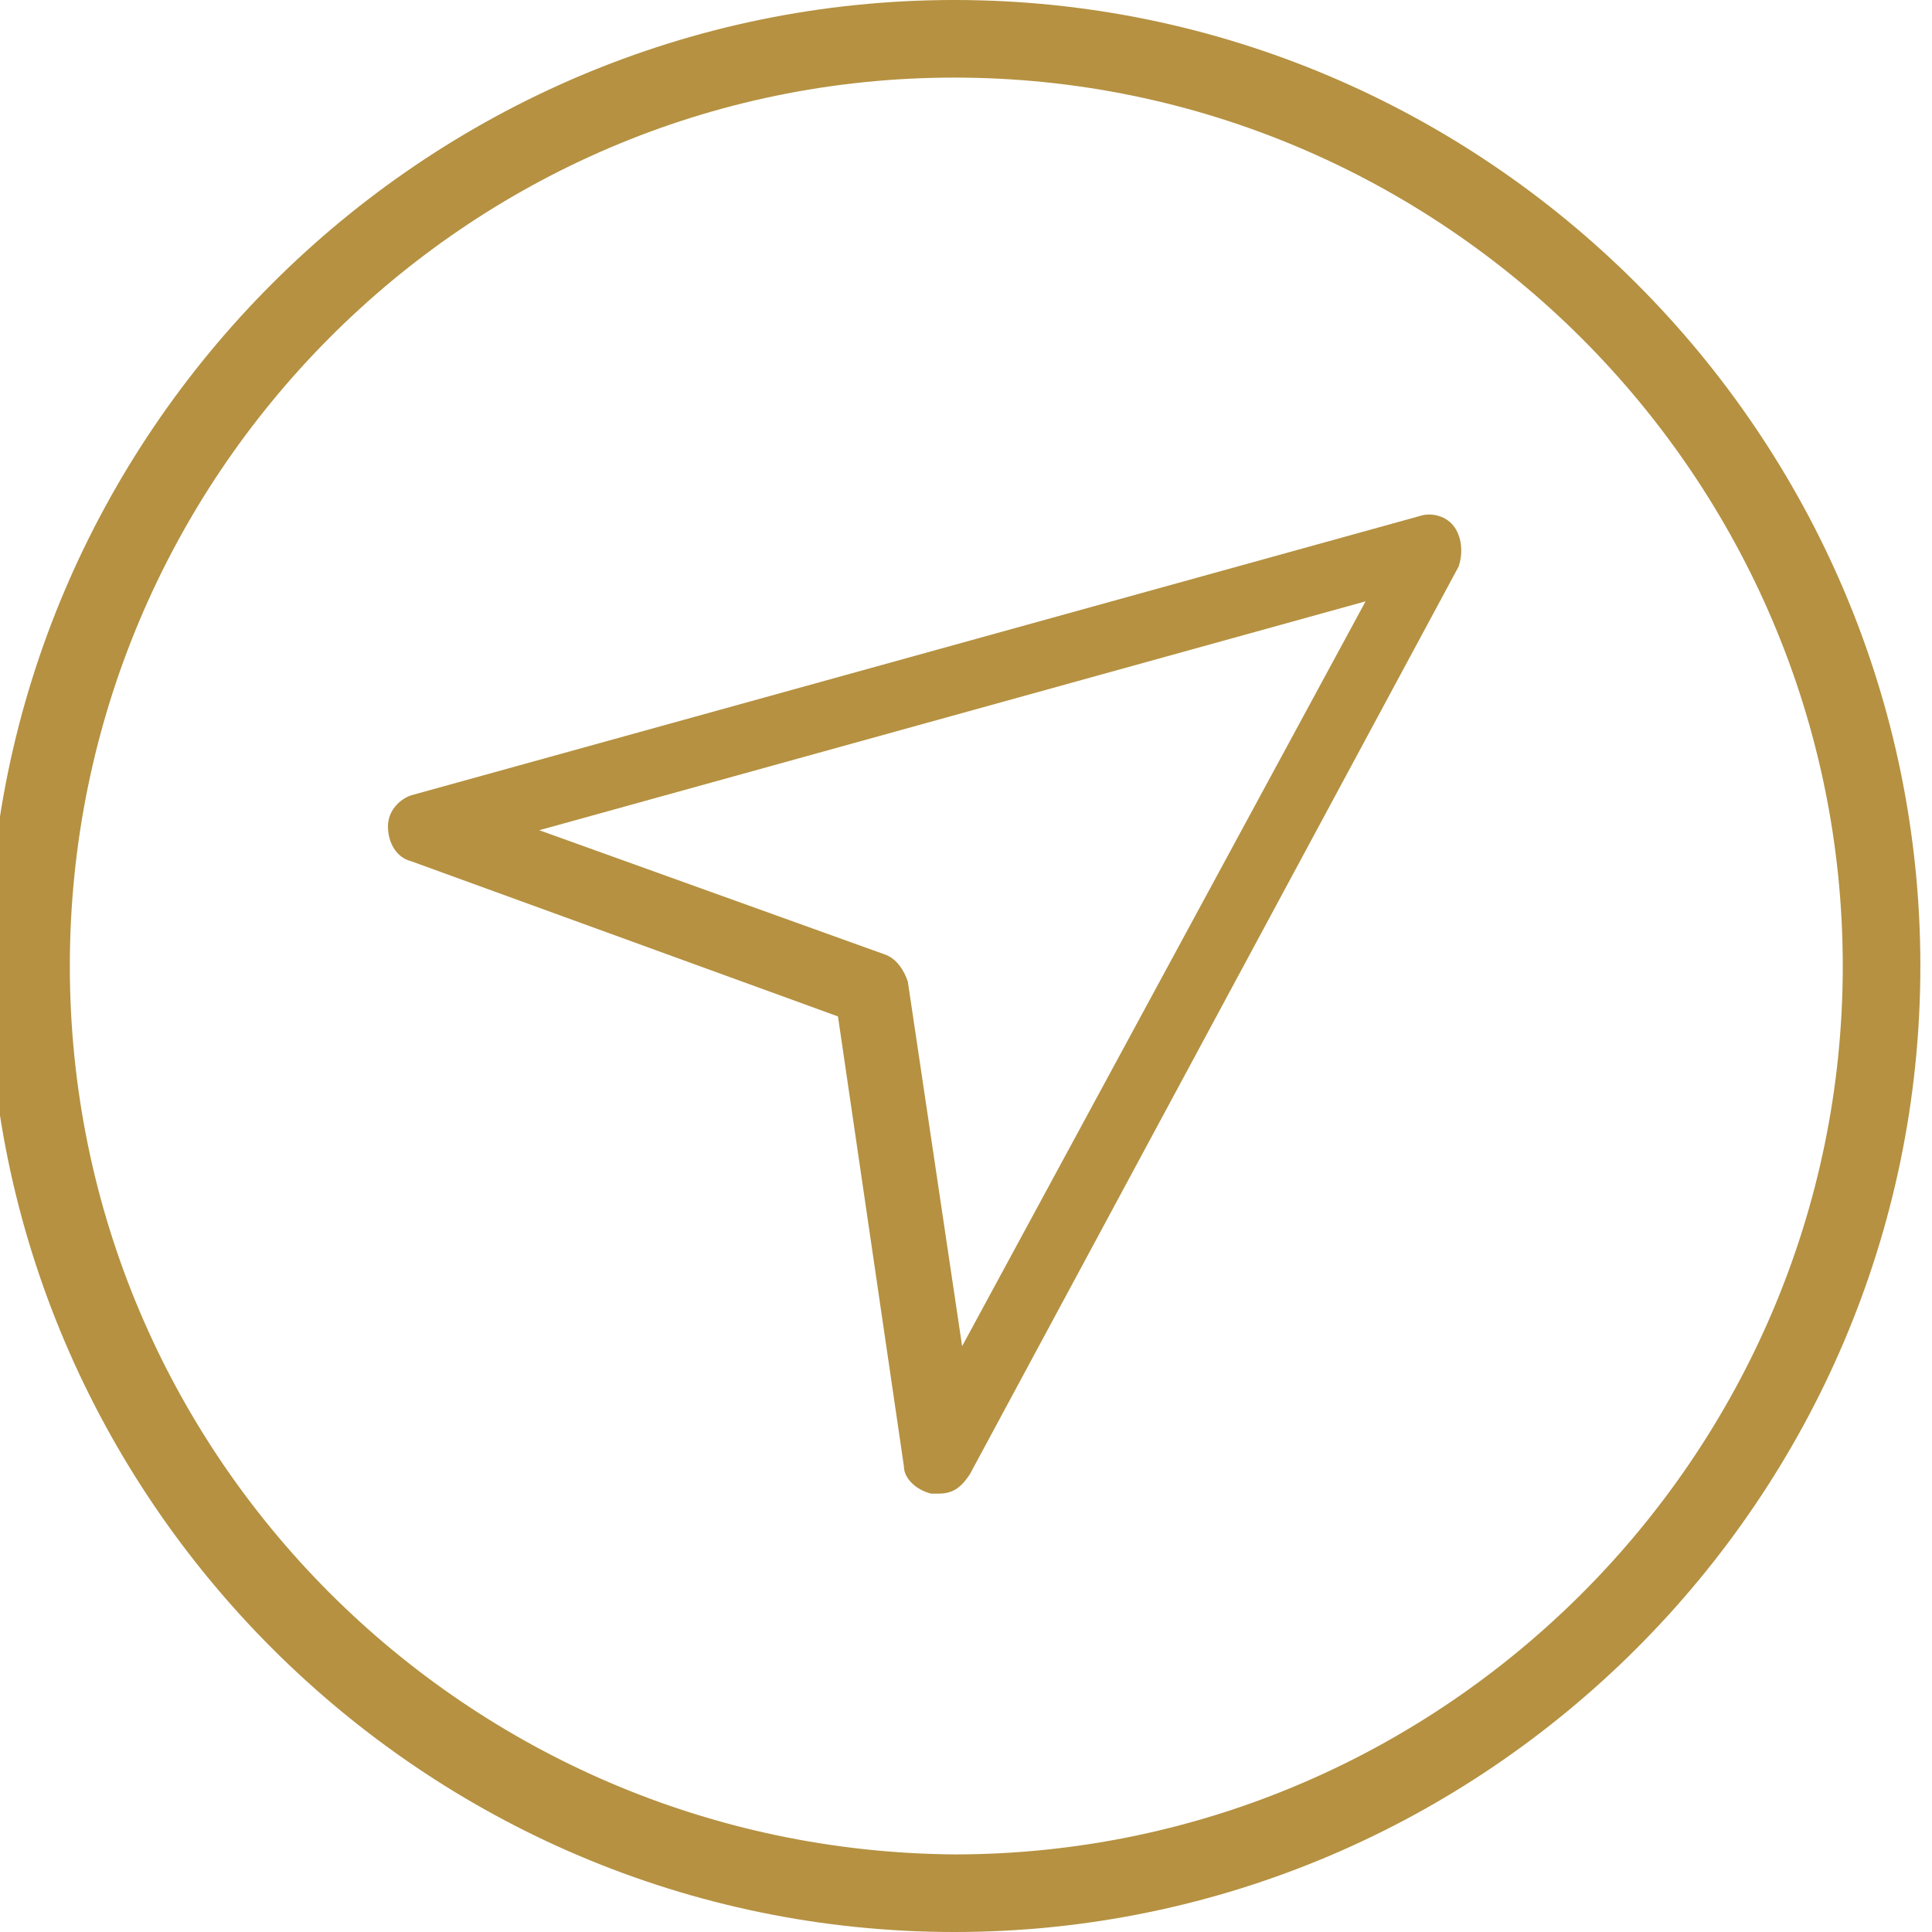 <?xml version="1.0" encoding="utf-8"?>
<!-- Generator: Adobe Illustrator 22.0.1, SVG Export Plug-In . SVG Version: 6.00 Build 0)  -->
<svg version="1.1"
	 id="Layer_1" xmlns:cc="http://creativecommons.org/ns#" xmlns:dc="http://purl.org/dc/elements/1.1/" xmlns:inkscape="http://www.inkscape.org/namespaces/inkscape" xmlns:rdf="http://www.w3.org/1999/02/22-rdf-syntax-ns#" xmlns:sodipodi="http://sodipodi.sourceforge.net/DTD/sodipodi-0.dtd" xmlns:svg="http://www.w3.org/2000/svg"
	 xmlns="http://www.w3.org/2000/svg" xmlns:xlink="http://www.w3.org/1999/xlink" x="0px" y="0px" viewBox="0 0 49.8 49.8"
	 style="enable-background:new 0 0 49.8 49.8;" xml:space="preserve">
<style type="text/css">
	.st0{fill:#8BC052;stroke:#8BC052;stroke-width:0.5;stroke-miterlimit:10;}
	.st1{fill:#13A2B0;}
	.st2{fill:#8BC052;stroke:#8BC052;stroke-width:0.25;stroke-miterlimit:10;}
	.st3{fill:none;stroke:#8BC052;stroke-width:2;stroke-miterlimit:10;}
	.st4{fill:#8BC052;stroke:#8BC052;stroke-width:0.6;stroke-miterlimit:10;}
	.st5{fill:#8BC052;}
	.st6{fill:#B59141;}
	.st7{fill:none;stroke:#B59141;stroke-width:2;stroke-miterlimit:10;}
</style>
<g>
	<path class="st6" d="M24.6,0C10.9,0-0.3,11.2-0.3,24.9s11.2,24.9,24.9,24.9s24.9-11.2,24.9-24.9S38.3,0,24.6,0z M47.5,24.9
		c0,12.6-10.3,22.9-22.9,22.9C12,47.7,1.8,37.5,1.8,24.9S12,2,24.6,2C37.2,2,47.5,12.3,47.5,24.9z"/>
</g>
<g>
	<path class="st6" d="M24.2,38.5c-0.1,0-0.1,0-0.2,0c-0.4-0.1-0.7-0.4-0.7-0.7l-1.7-11.6l-11-4c-0.4-0.1-0.6-0.5-0.6-0.9
		c0-0.4,0.3-0.7,0.6-0.8l26-7.2c0.3-0.1,0.7,0,0.9,0.3s0.2,0.7,0.1,1L25,38C24.8,38.3,24.6,38.5,24.2,38.5z M13.9,21.4l8.9,3.2
		c0.3,0.1,0.5,0.4,0.6,0.7l1.4,9.4l10.4-19.2L13.9,21.4z"/>
</g>
</svg>
